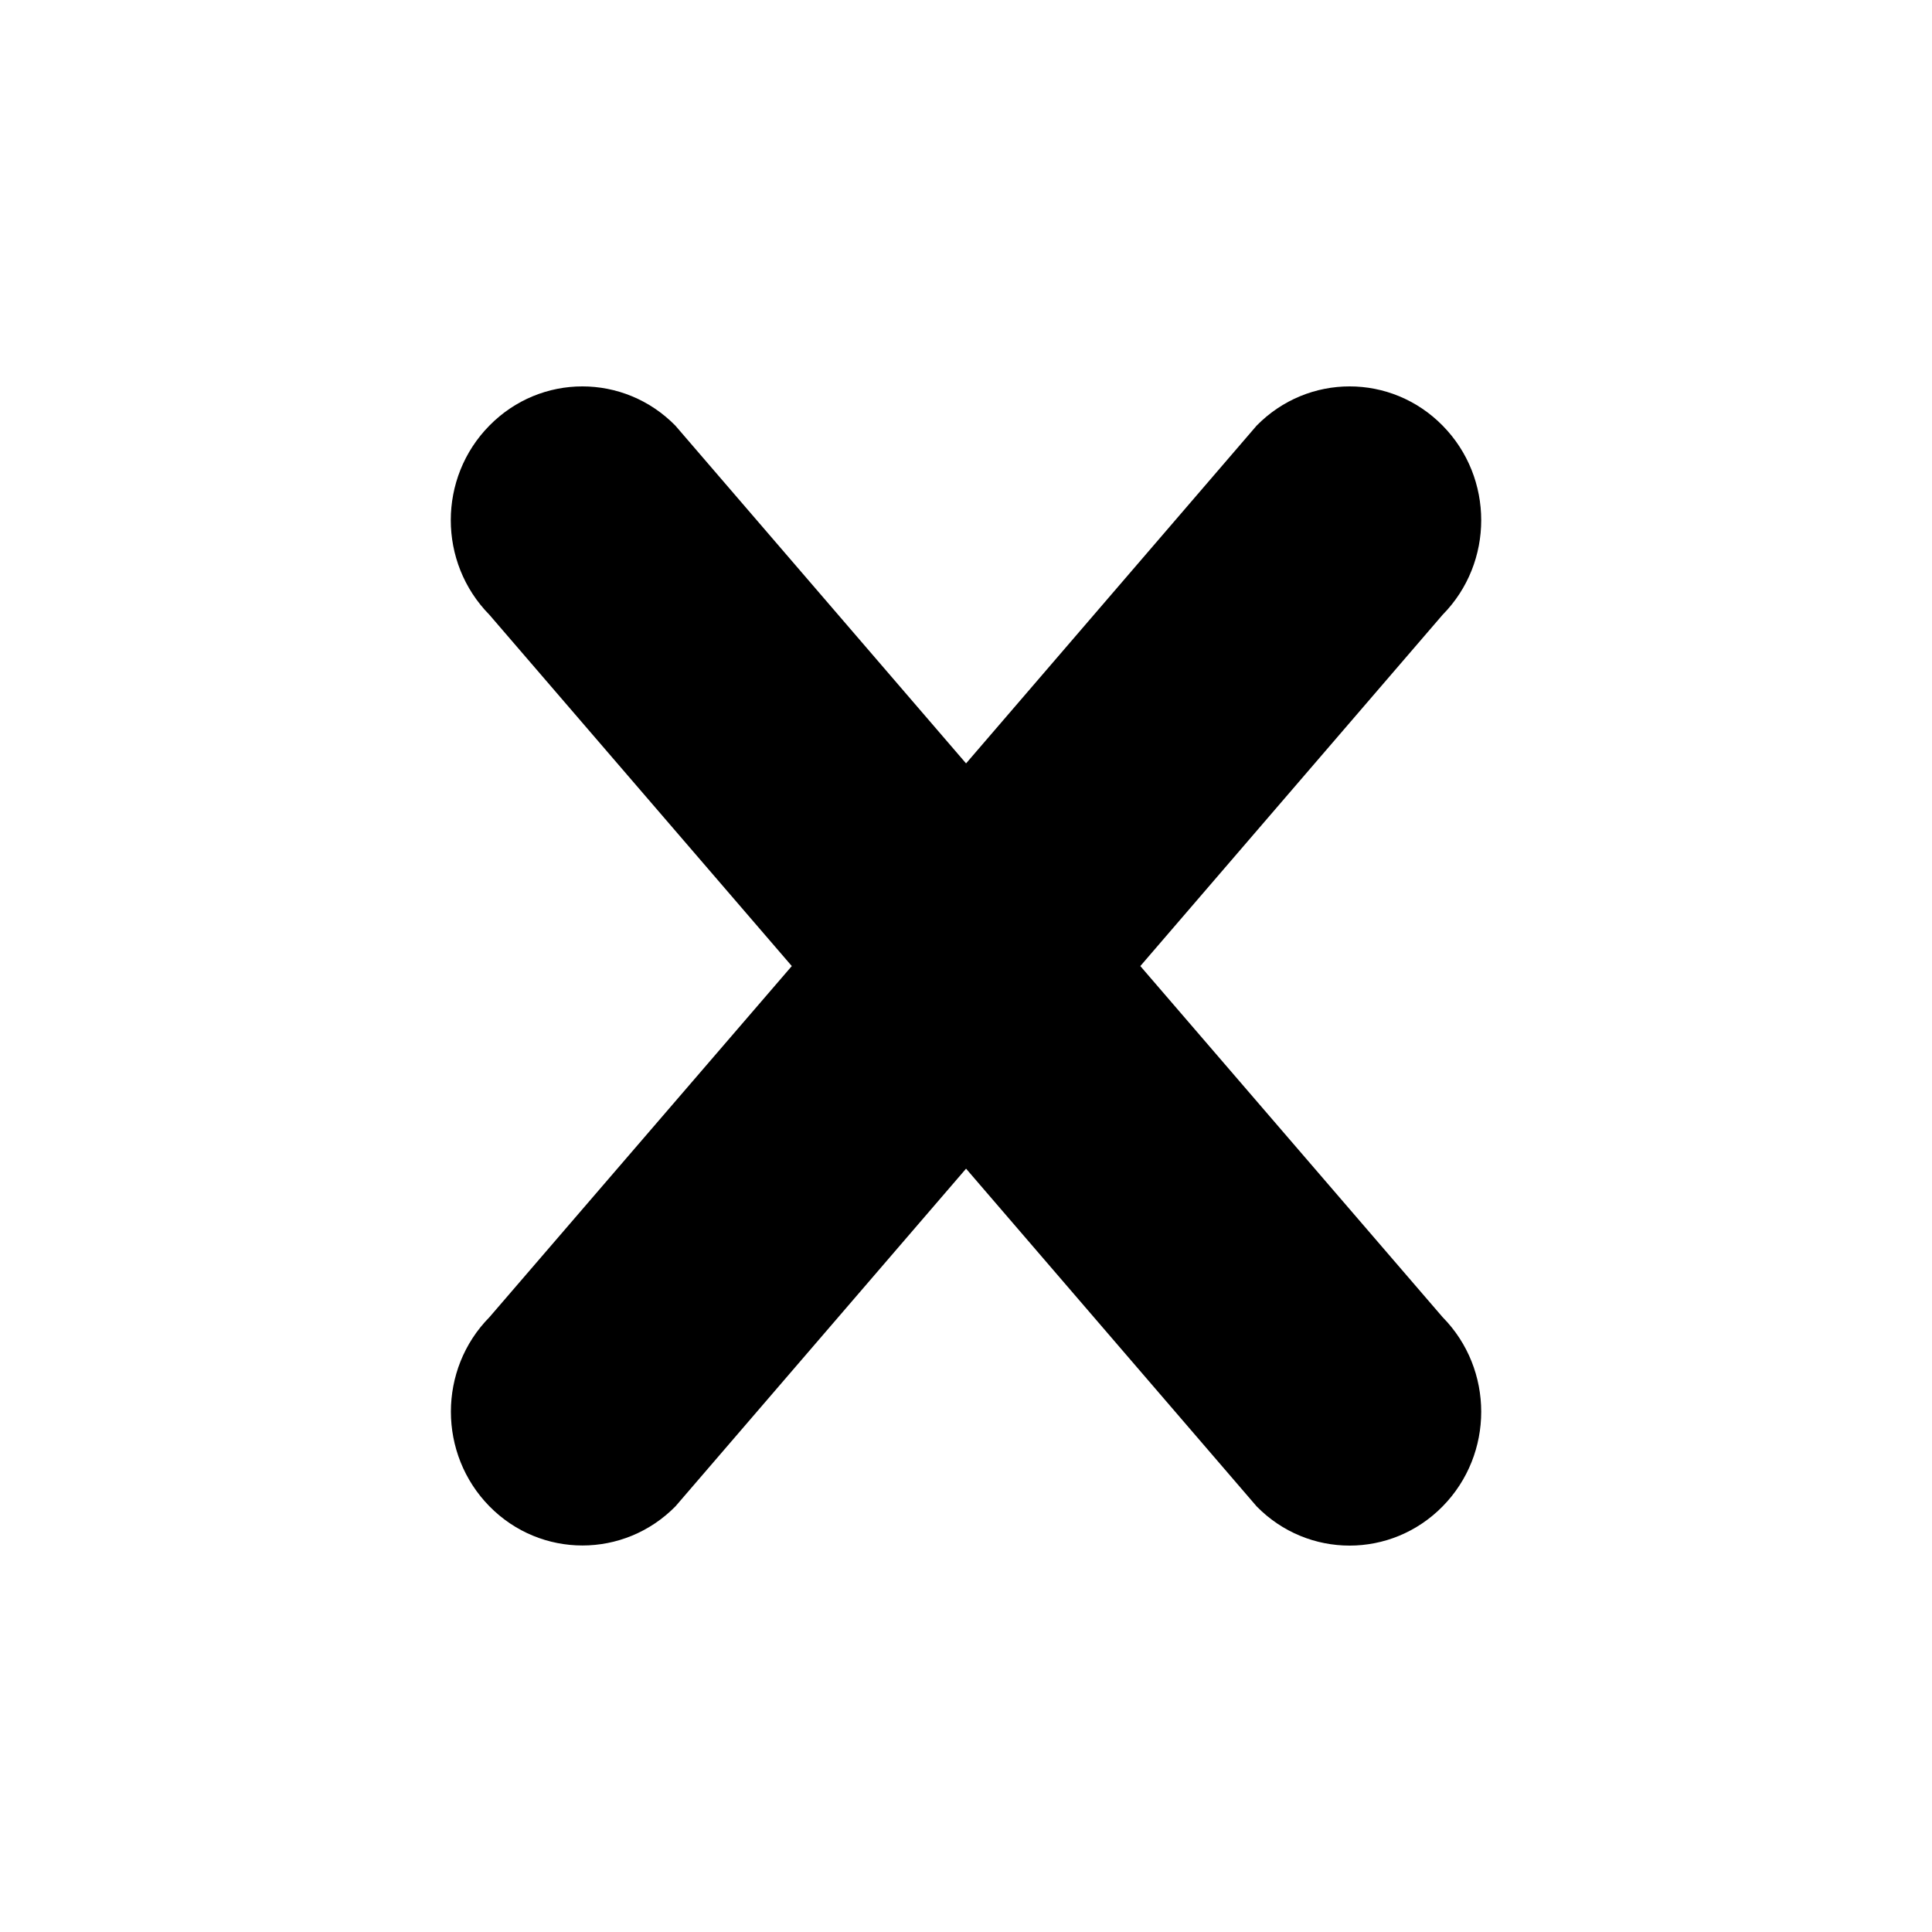 <svg width="30" height="30" viewBox="0 0 30 30" fill="none" xmlns="http://www.w3.org/2000/svg">
<path d="M22.401 23.391C21.603 24.203 20.309 24.203 19.513 23.391L15.001 18.147L10.489 23.39C9.691 24.201 8.397 24.201 7.6 23.39C6.802 22.578 6.802 21.262 7.6 20.453L12.295 15.001L7.599 9.546C6.8 8.734 6.8 7.42 7.599 6.609C8.397 5.797 9.689 5.797 10.487 6.609L15.001 11.854L19.513 6.609C20.311 5.797 21.603 5.797 22.401 6.609C23.2 7.42 23.2 8.736 22.401 9.546L17.707 15.001L22.401 20.453C23.2 21.264 23.2 22.579 22.401 23.391V23.391Z" fill="black"/>
</svg>
